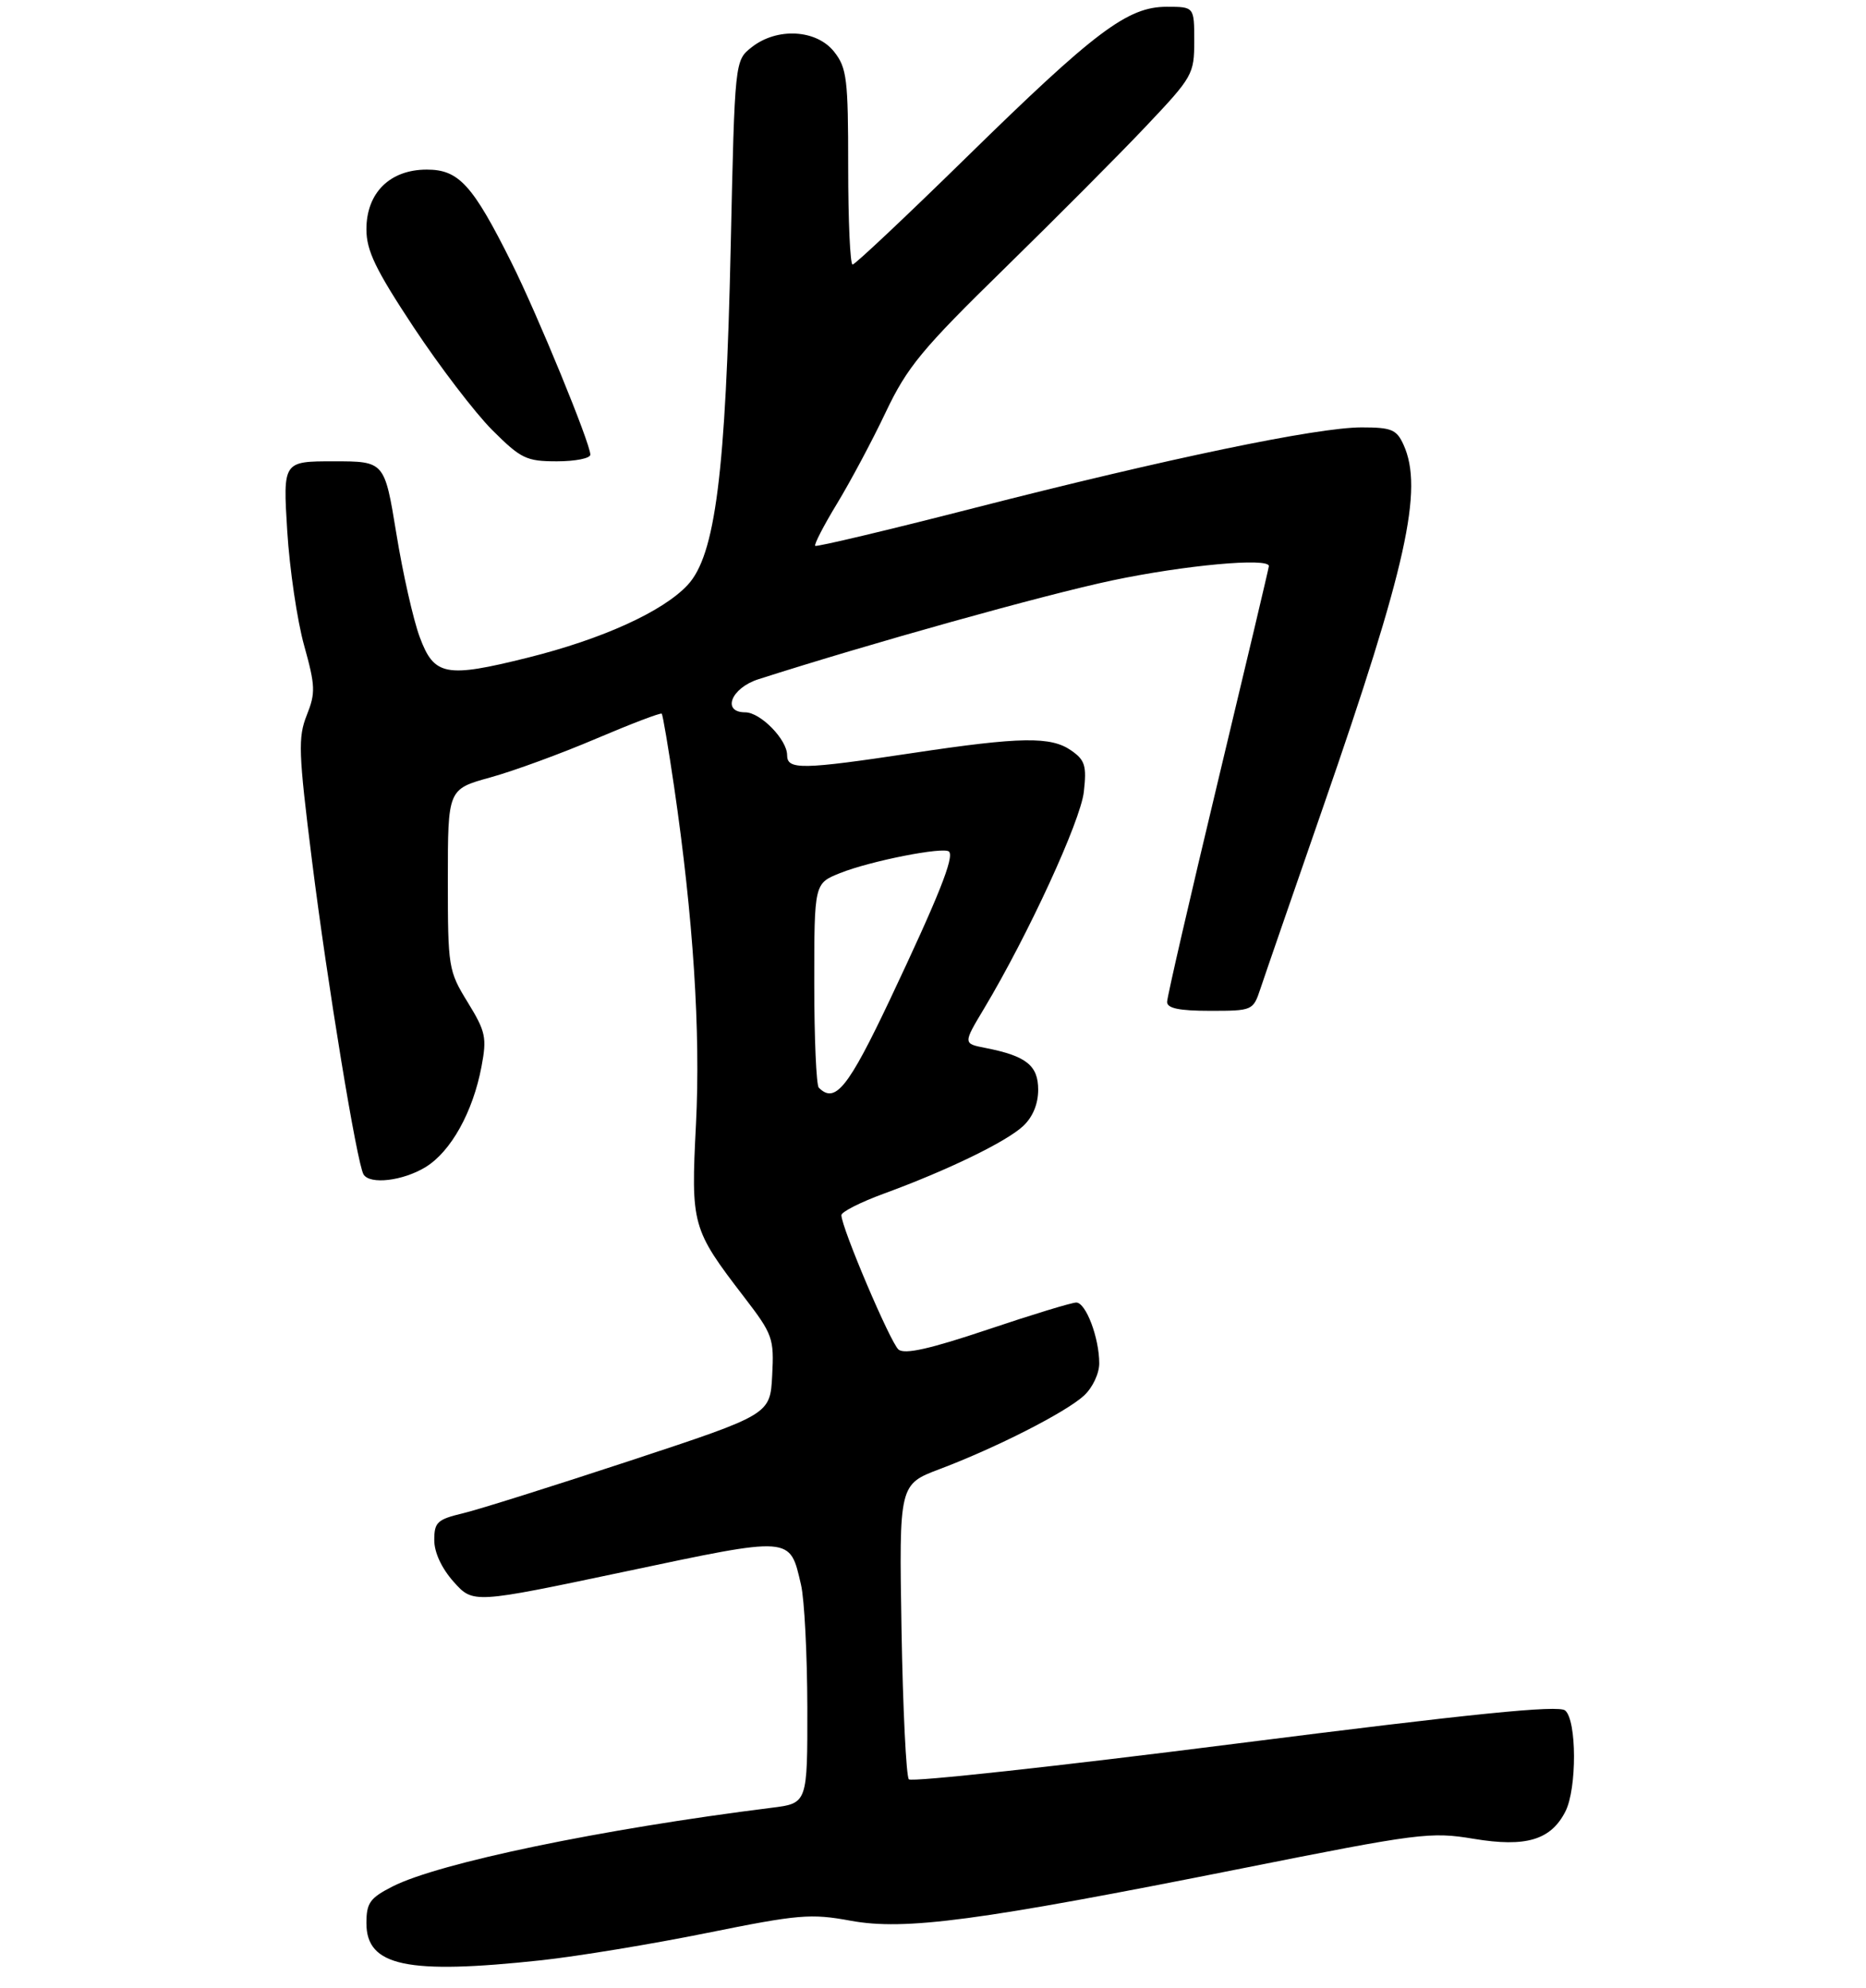 <?xml version="1.0" encoding="UTF-8" standalone="no"?>
<!DOCTYPE svg PUBLIC "-//W3C//DTD SVG 1.1//EN" "http://www.w3.org/Graphics/SVG/1.1/DTD/svg11.dtd" >
<svg xmlns="http://www.w3.org/2000/svg" xmlns:xlink="http://www.w3.org/1999/xlink" version="1.1" viewBox="0 0 275 293">
 <g >
 <path fill="currentColor"
d=" M 79.79 288.95 C 85.13 288.37 96.12 286.56 104.22 284.92 C 117.67 282.20 119.49 282.04 125.34 283.12 C 133.38 284.60 144.16 283.16 183.00 275.42 C 209.16 270.20 210.83 269.99 217.19 271.05 C 224.89 272.33 228.57 271.23 230.71 267.00 C 232.41 263.63 232.38 253.56 230.66 252.13 C 229.67 251.31 217.20 252.57 181.99 257.04 C 155.96 260.35 134.34 262.71 133.94 262.28 C 133.55 261.85 133.06 251.89 132.86 240.15 C 132.50 218.81 132.50 218.81 138.51 216.54 C 146.82 213.40 157.06 208.19 159.75 205.72 C 161.01 204.56 162.00 202.47 162.00 200.97 C 162.00 197.20 160.03 192.00 158.61 192.00 C 157.95 192.00 152.07 193.79 145.54 195.99 C 137.05 198.84 133.32 199.68 132.42 198.93 C 131.23 197.94 124.00 180.94 124.00 179.12 C 124.00 178.64 126.81 177.21 130.25 175.95 C 139.64 172.51 148.28 168.32 150.78 165.99 C 152.20 164.66 153.00 162.75 153.00 160.63 C 153.00 157.05 151.24 155.65 145.22 154.47 C 141.93 153.83 141.93 153.83 145.03 148.66 C 151.52 137.81 159.24 121.04 159.73 116.72 C 160.16 112.89 159.91 112.05 157.89 110.64 C 154.89 108.53 150.46 108.60 134.50 111.00 C 118.14 113.46 116.00 113.50 116.00 111.31 C 116.00 109.02 112.07 105.00 109.83 105.00 C 106.33 105.00 107.74 101.42 111.75 100.13 C 128.22 94.85 153.87 87.68 163.90 85.56 C 174.55 83.31 187.00 82.17 187.00 83.44 C 187.00 83.68 183.62 97.94 179.50 115.13 C 175.38 132.32 172.00 146.98 172.00 147.69 C 172.00 148.63 173.79 149.00 178.33 149.00 C 184.59 149.00 184.68 148.96 185.75 145.75 C 186.34 143.96 190.50 131.93 194.98 119.00 C 207.29 83.52 209.82 72.09 206.84 65.55 C 205.82 63.31 205.07 63.00 200.66 63.00 C 194.08 63.00 172.03 67.59 143.50 74.90 C 130.85 78.15 120.34 80.64 120.14 80.46 C 119.95 80.27 121.39 77.47 123.36 74.23 C 125.32 71.00 128.56 64.93 130.54 60.75 C 133.70 54.10 135.86 51.48 147.98 39.63 C 155.58 32.19 165.00 22.73 168.90 18.60 C 175.77 11.34 176.00 10.94 176.00 6.05 C 176.00 1.00 176.00 1.00 171.93 1.00 C 166.18 1.00 161.42 4.58 142.40 23.22 C 133.54 31.90 126.00 39.00 125.65 39.00 C 125.29 39.00 125.00 32.54 125.00 24.63 C 125.00 11.62 124.81 10.02 122.93 7.63 C 120.33 4.34 114.52 4.01 110.78 6.96 C 108.29 8.92 108.29 8.92 107.69 36.21 C 106.96 69.75 105.42 81.87 101.33 86.24 C 97.67 90.16 88.75 94.21 77.75 96.95 C 65.67 99.96 63.97 99.63 61.85 93.89 C 60.91 91.36 59.36 84.50 58.41 78.64 C 56.67 68.00 56.67 68.00 49.18 68.00 C 41.70 68.00 41.70 68.00 42.33 78.25 C 42.68 83.89 43.80 91.49 44.82 95.14 C 46.48 101.11 46.52 102.14 45.21 105.42 C 43.91 108.70 43.98 110.88 45.97 126.79 C 48.24 144.95 52.61 171.55 53.58 173.12 C 54.52 174.65 59.38 174.07 62.71 172.04 C 66.45 169.76 69.70 163.91 70.96 157.22 C 71.77 152.94 71.58 152.06 68.92 147.73 C 66.08 143.10 66.00 142.62 66.00 129.65 C 66.00 116.33 66.00 116.33 72.25 114.60 C 75.69 113.65 82.71 111.08 87.86 108.88 C 93.01 106.69 97.36 105.03 97.52 105.20 C 97.68 105.36 98.50 110.22 99.35 116.00 C 102.17 135.25 103.26 152.06 102.57 165.70 C 101.81 180.64 101.95 181.14 109.70 191.24 C 113.88 196.69 114.09 197.27 113.80 202.74 C 113.50 208.50 113.50 208.50 93.00 215.27 C 81.72 218.99 70.59 222.50 68.25 223.06 C 64.44 223.97 64.00 224.38 64.00 227.02 C 64.00 228.85 65.09 231.18 66.86 233.17 C 69.73 236.38 69.73 236.38 92.06 231.67 C 116.91 226.42 116.37 226.38 118.05 233.61 C 118.55 235.75 118.96 243.87 118.98 251.66 C 119.00 265.81 119.00 265.81 113.75 266.47 C 88.66 269.61 64.67 274.60 57.84 278.08 C 54.51 279.78 54.00 280.50 54.00 283.49 C 54.00 289.83 59.97 291.09 79.79 288.95 Z  M 87.00 67.02 C 87.00 65.36 79.19 46.33 75.38 38.71 C 69.65 27.23 67.62 25.00 62.90 25.00 C 57.46 25.00 54.00 28.42 54.00 33.80 C 54.00 36.94 55.34 39.73 60.95 48.22 C 64.78 54.01 69.99 60.83 72.53 63.38 C 76.78 67.62 77.56 68.00 82.08 68.00 C 84.79 68.00 87.00 67.56 87.00 67.02 Z  M 120.67 160.33 C 120.30 159.97 120.00 153.04 120.00 144.94 C 120.00 130.22 120.00 130.22 123.80 128.70 C 128.26 126.91 139.11 124.77 139.86 125.53 C 140.66 126.33 138.32 132.18 131.20 147.25 C 124.99 160.37 123.08 162.75 120.67 160.33 Z "/>
</g>
</svg>